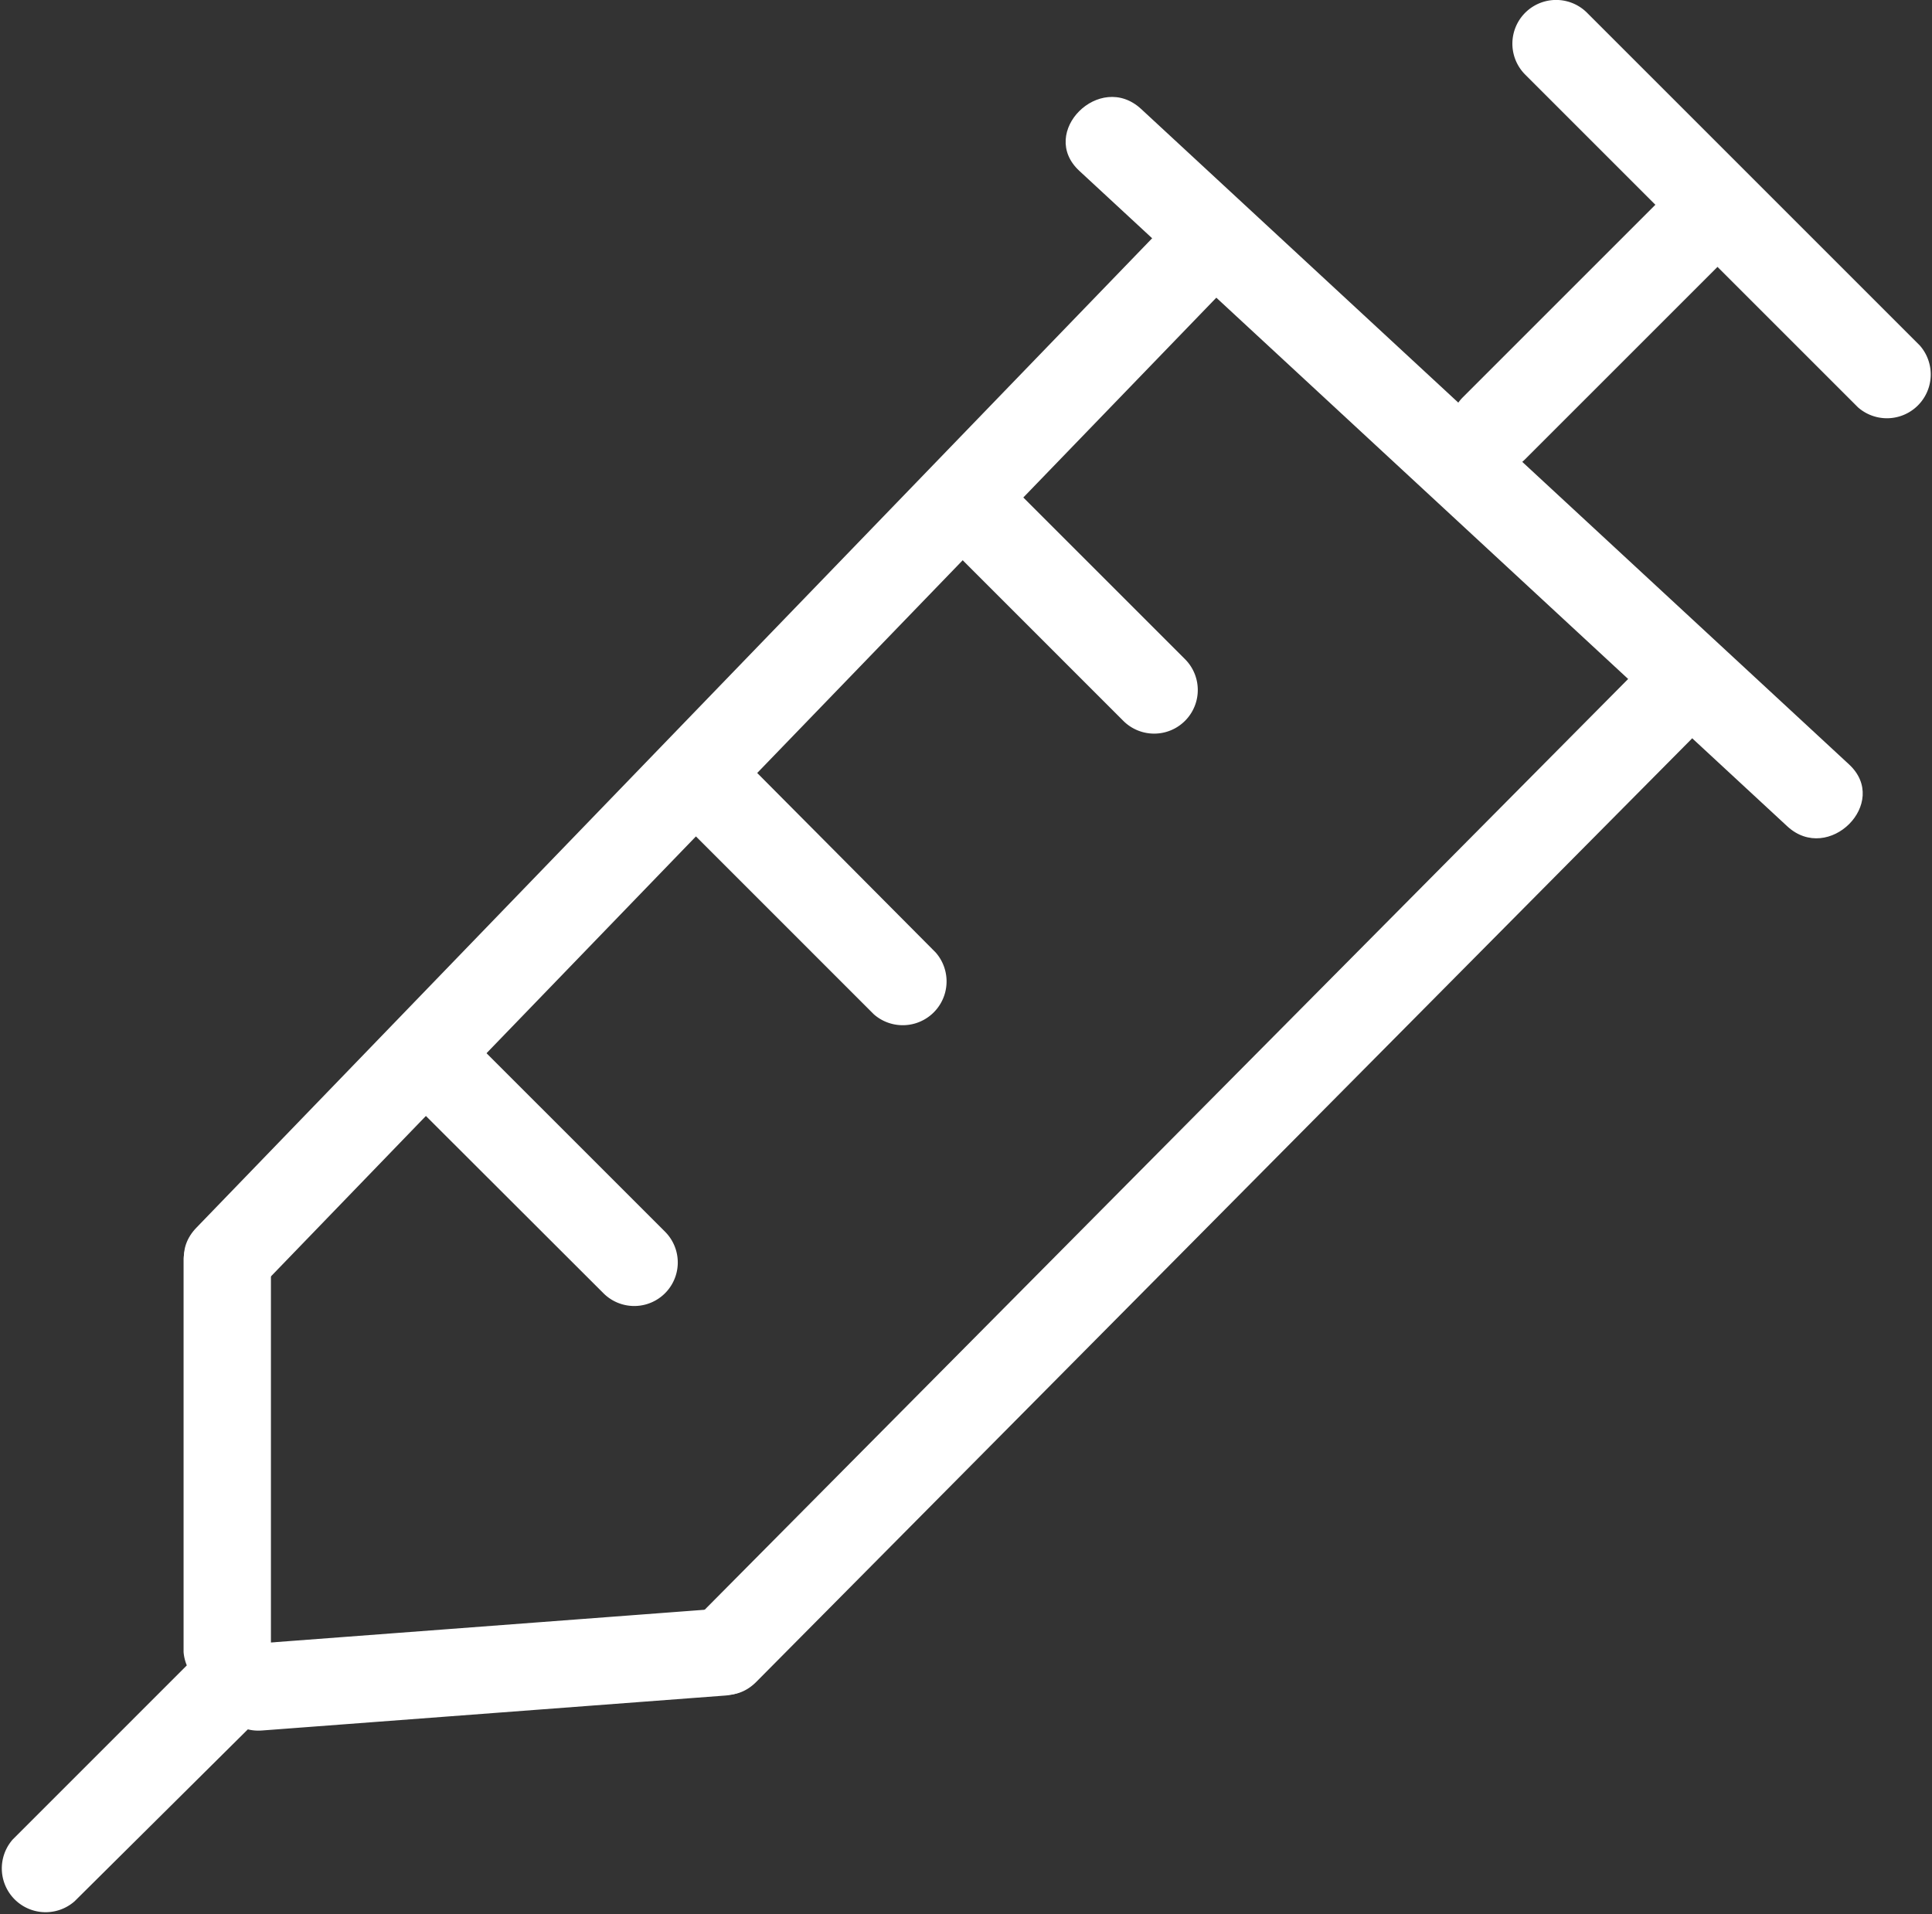 <svg xmlns="http://www.w3.org/2000/svg" viewBox="0 0 69.67 69.04"><rect x="0" y="0" width="69.67" height="69.04" fill="#333333" stroke="none"/><defs><style>.cls-1{fill:#ffffff;}</style></defs><g id="Capa_2" data-name="Capa 2"><g id="Capa_1-2" data-name="Capa 1"><path class="cls-1" d="M38.92,6.16,64.45,29.8c1.49,1.38,3.72-.85,2.23-2.23L41.15,3.93c-1.49-1.38-3.72.85-2.23,2.23Z"/><path class="cls-1" d="M42.7,7.4,7.08,44.28C5.67,45.74,7.9,48,9.31,46.51L44.93,9.63c1.41-1.46-.82-3.69-2.23-2.23Z"/><path class="cls-1" d="M58.78,24.42l-33.73,34c-1.43,1.45.8,3.68,2.23,2.23L61,26.65a1.58,1.58,0,0,0-2.23-2.23Z"/><path class="cls-1" d="M6.62,45.39V59.58a1.58,1.58,0,0,0,3.15,0V45.39a1.58,1.58,0,0,0-3.15,0Z"/><path class="cls-1" d="M26.16,58,9.46,59.26c-2,.15-2,3.31,0,3.15l16.7-1.26c2-.15,2-3.3,0-3.15Z"/><path class="cls-1" d="M7.08,59.72.46,66.34a1.58,1.58,0,0,0,2.23,2.23L9.31,62a1.58,1.58,0,0,0-2.23-2.23Z"/><path class="cls-1" d="M15,39.89l6.78,6.77A1.57,1.57,0,0,0,24,44.44l-6.78-6.78A1.58,1.58,0,0,0,15,39.89Z"/><path class="cls-1" d="M24.73,29.8l6.78,6.78a1.58,1.58,0,0,0,2.23-2.23L27,27.57a1.58,1.58,0,0,0-2.23,2.23Z"/><path class="cls-1" d="M34.51,20l6,6a1.57,1.57,0,0,0,2.22-2.23l-6-6A1.58,1.58,0,0,0,34.51,20Z"/><path class="cls-1" d="M55,16.56l7.25-7.25A1.58,1.58,0,0,0,60,7.08l-7.25,7.25A1.58,1.58,0,0,0,55,16.56Z"/><path class="cls-1" d="M55,2.69l12,12a1.58,1.58,0,0,0,2.23-2.23l-12-12A1.57,1.57,0,0,0,55,2.69Z"/></g></g></svg>
